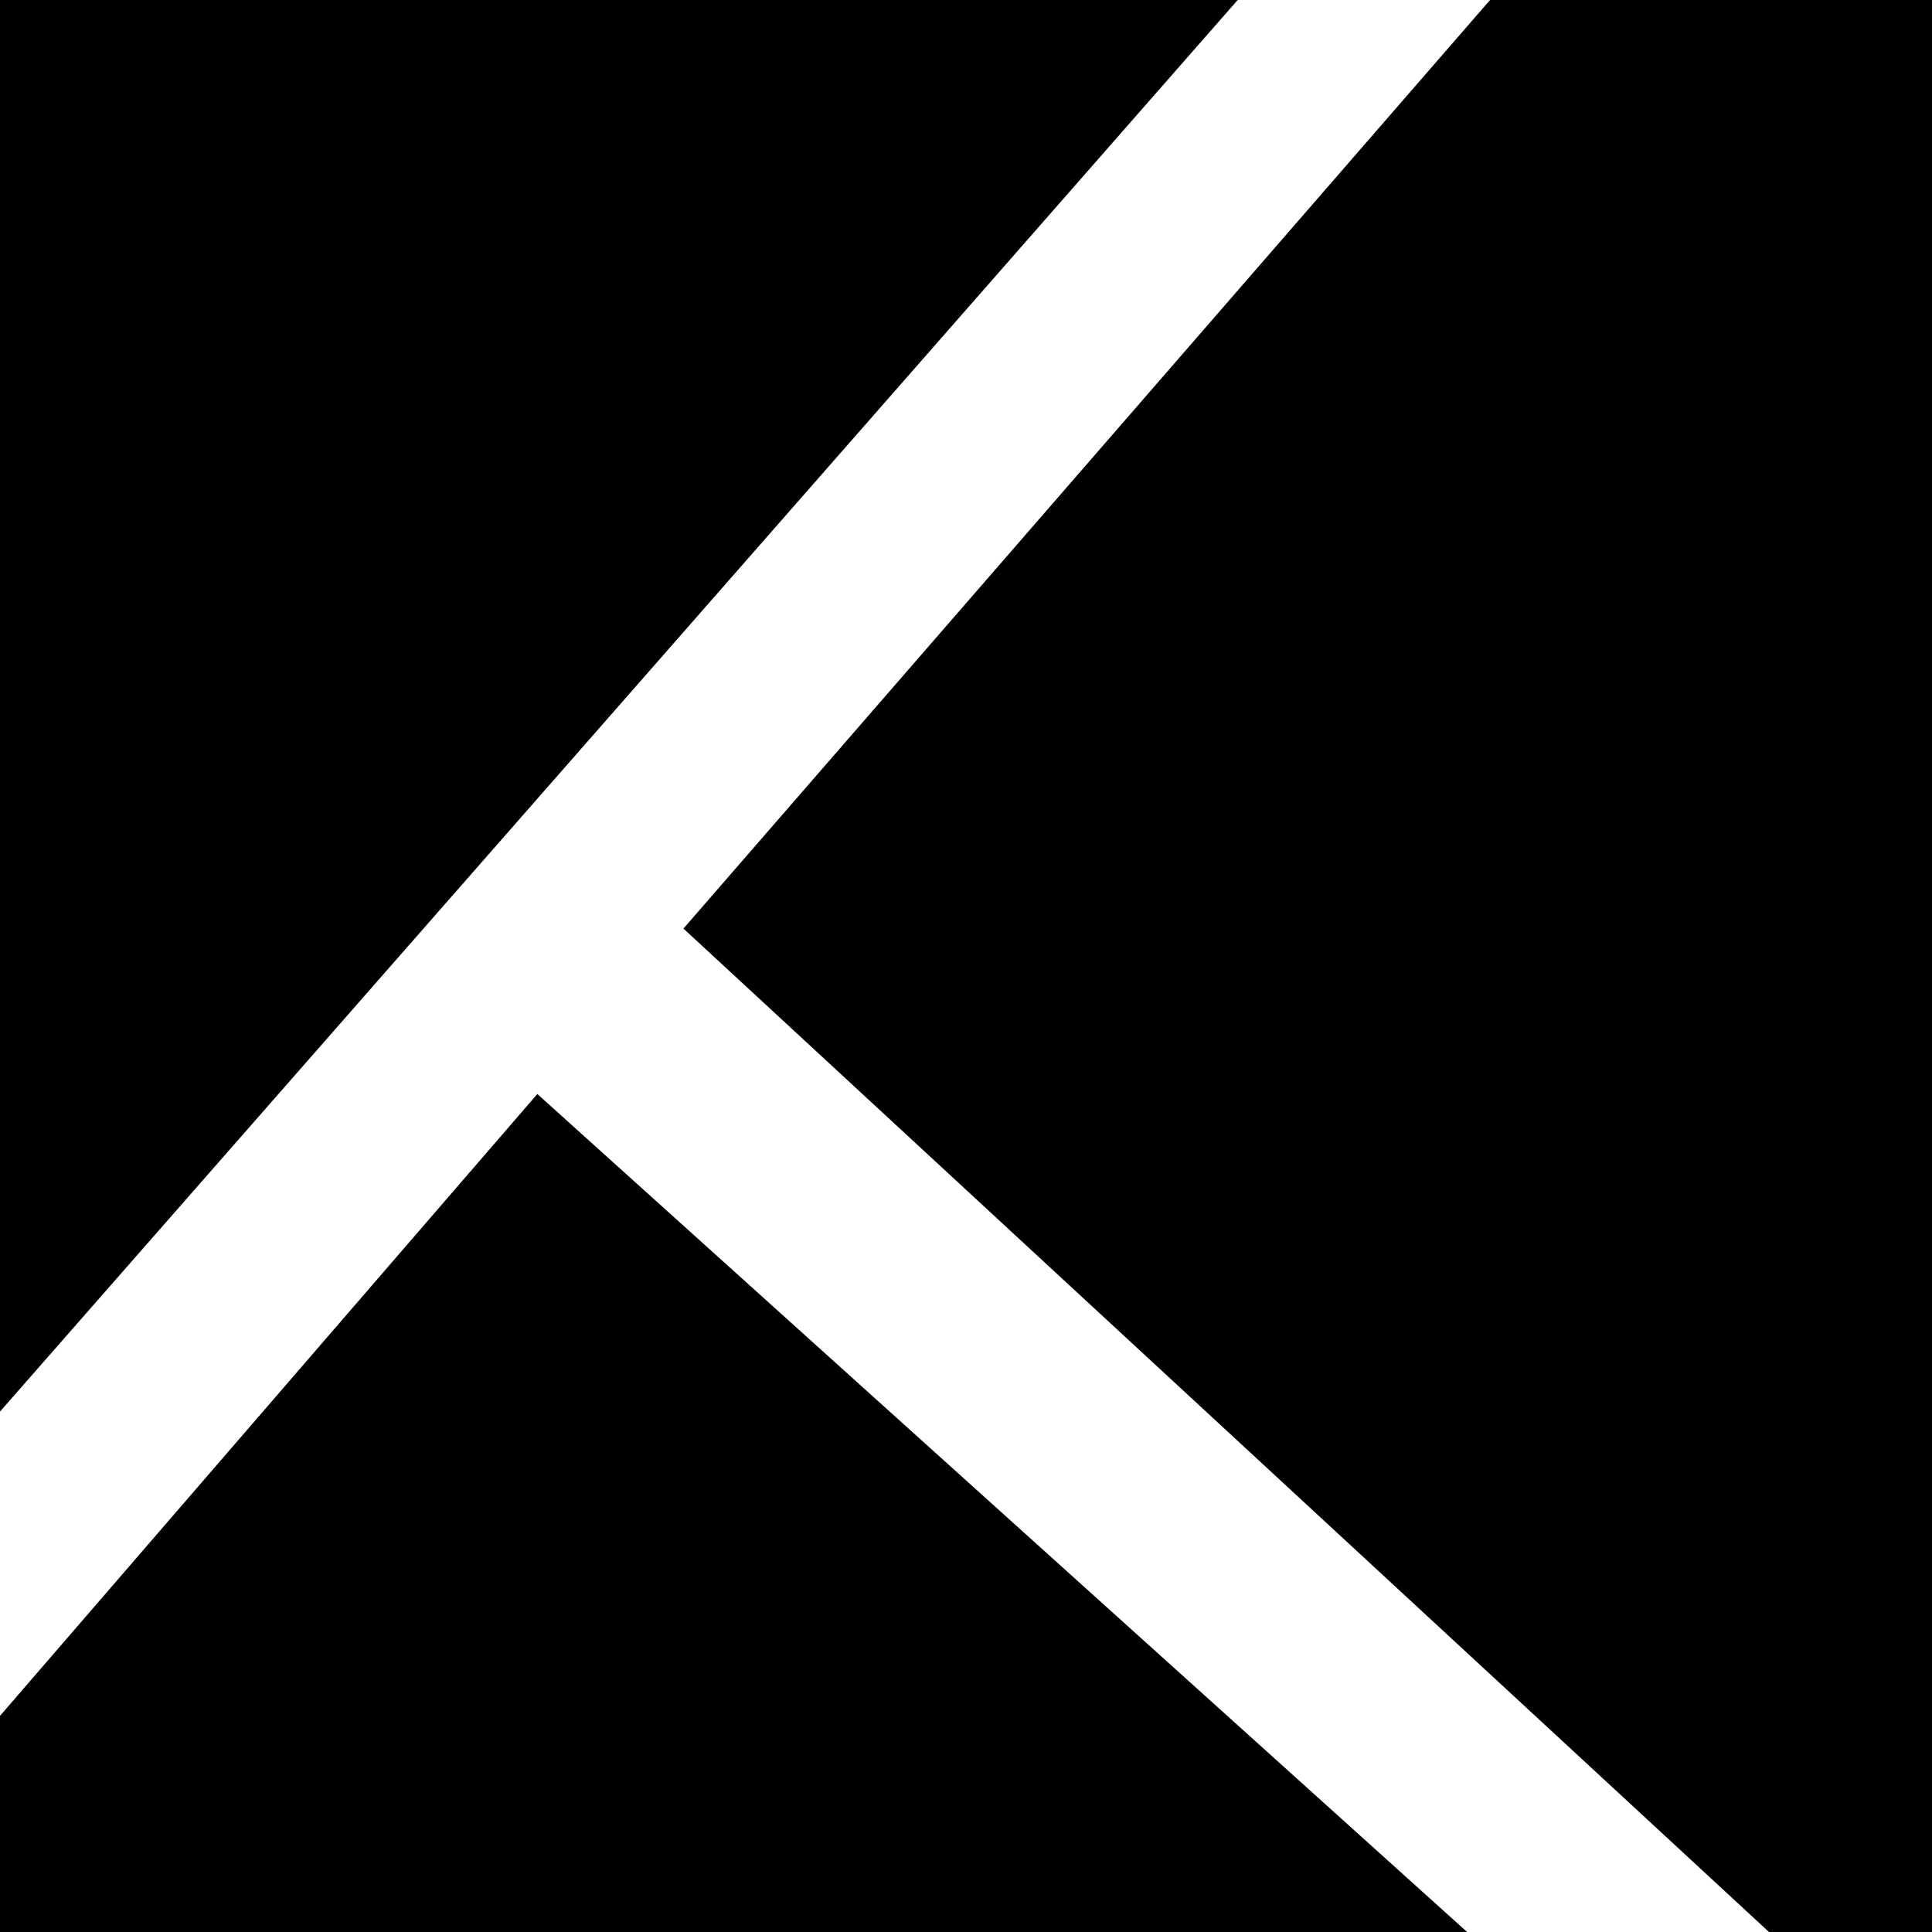 <svg id="Layer_1" data-name="Layer 1" xmlns="http://www.w3.org/2000/svg" viewBox="0 0 16 16"><title>safari-pinned-tab</title><polygon id="_Path_" data-name="&lt;Path&gt;" points="14.65 16 16 16 16 0 12.34 0 5.66 7.69 14.65 16"/><polygon id="_Path_2" data-name="&lt;Path&gt;" points="12.15 16 4.45 9.06 0 14.21 0 16 12.15 16"/><polygon id="_Path_3" data-name="&lt;Path&gt;" points="10.25 0 0 0 0 11.69 10.25 0"/></svg>